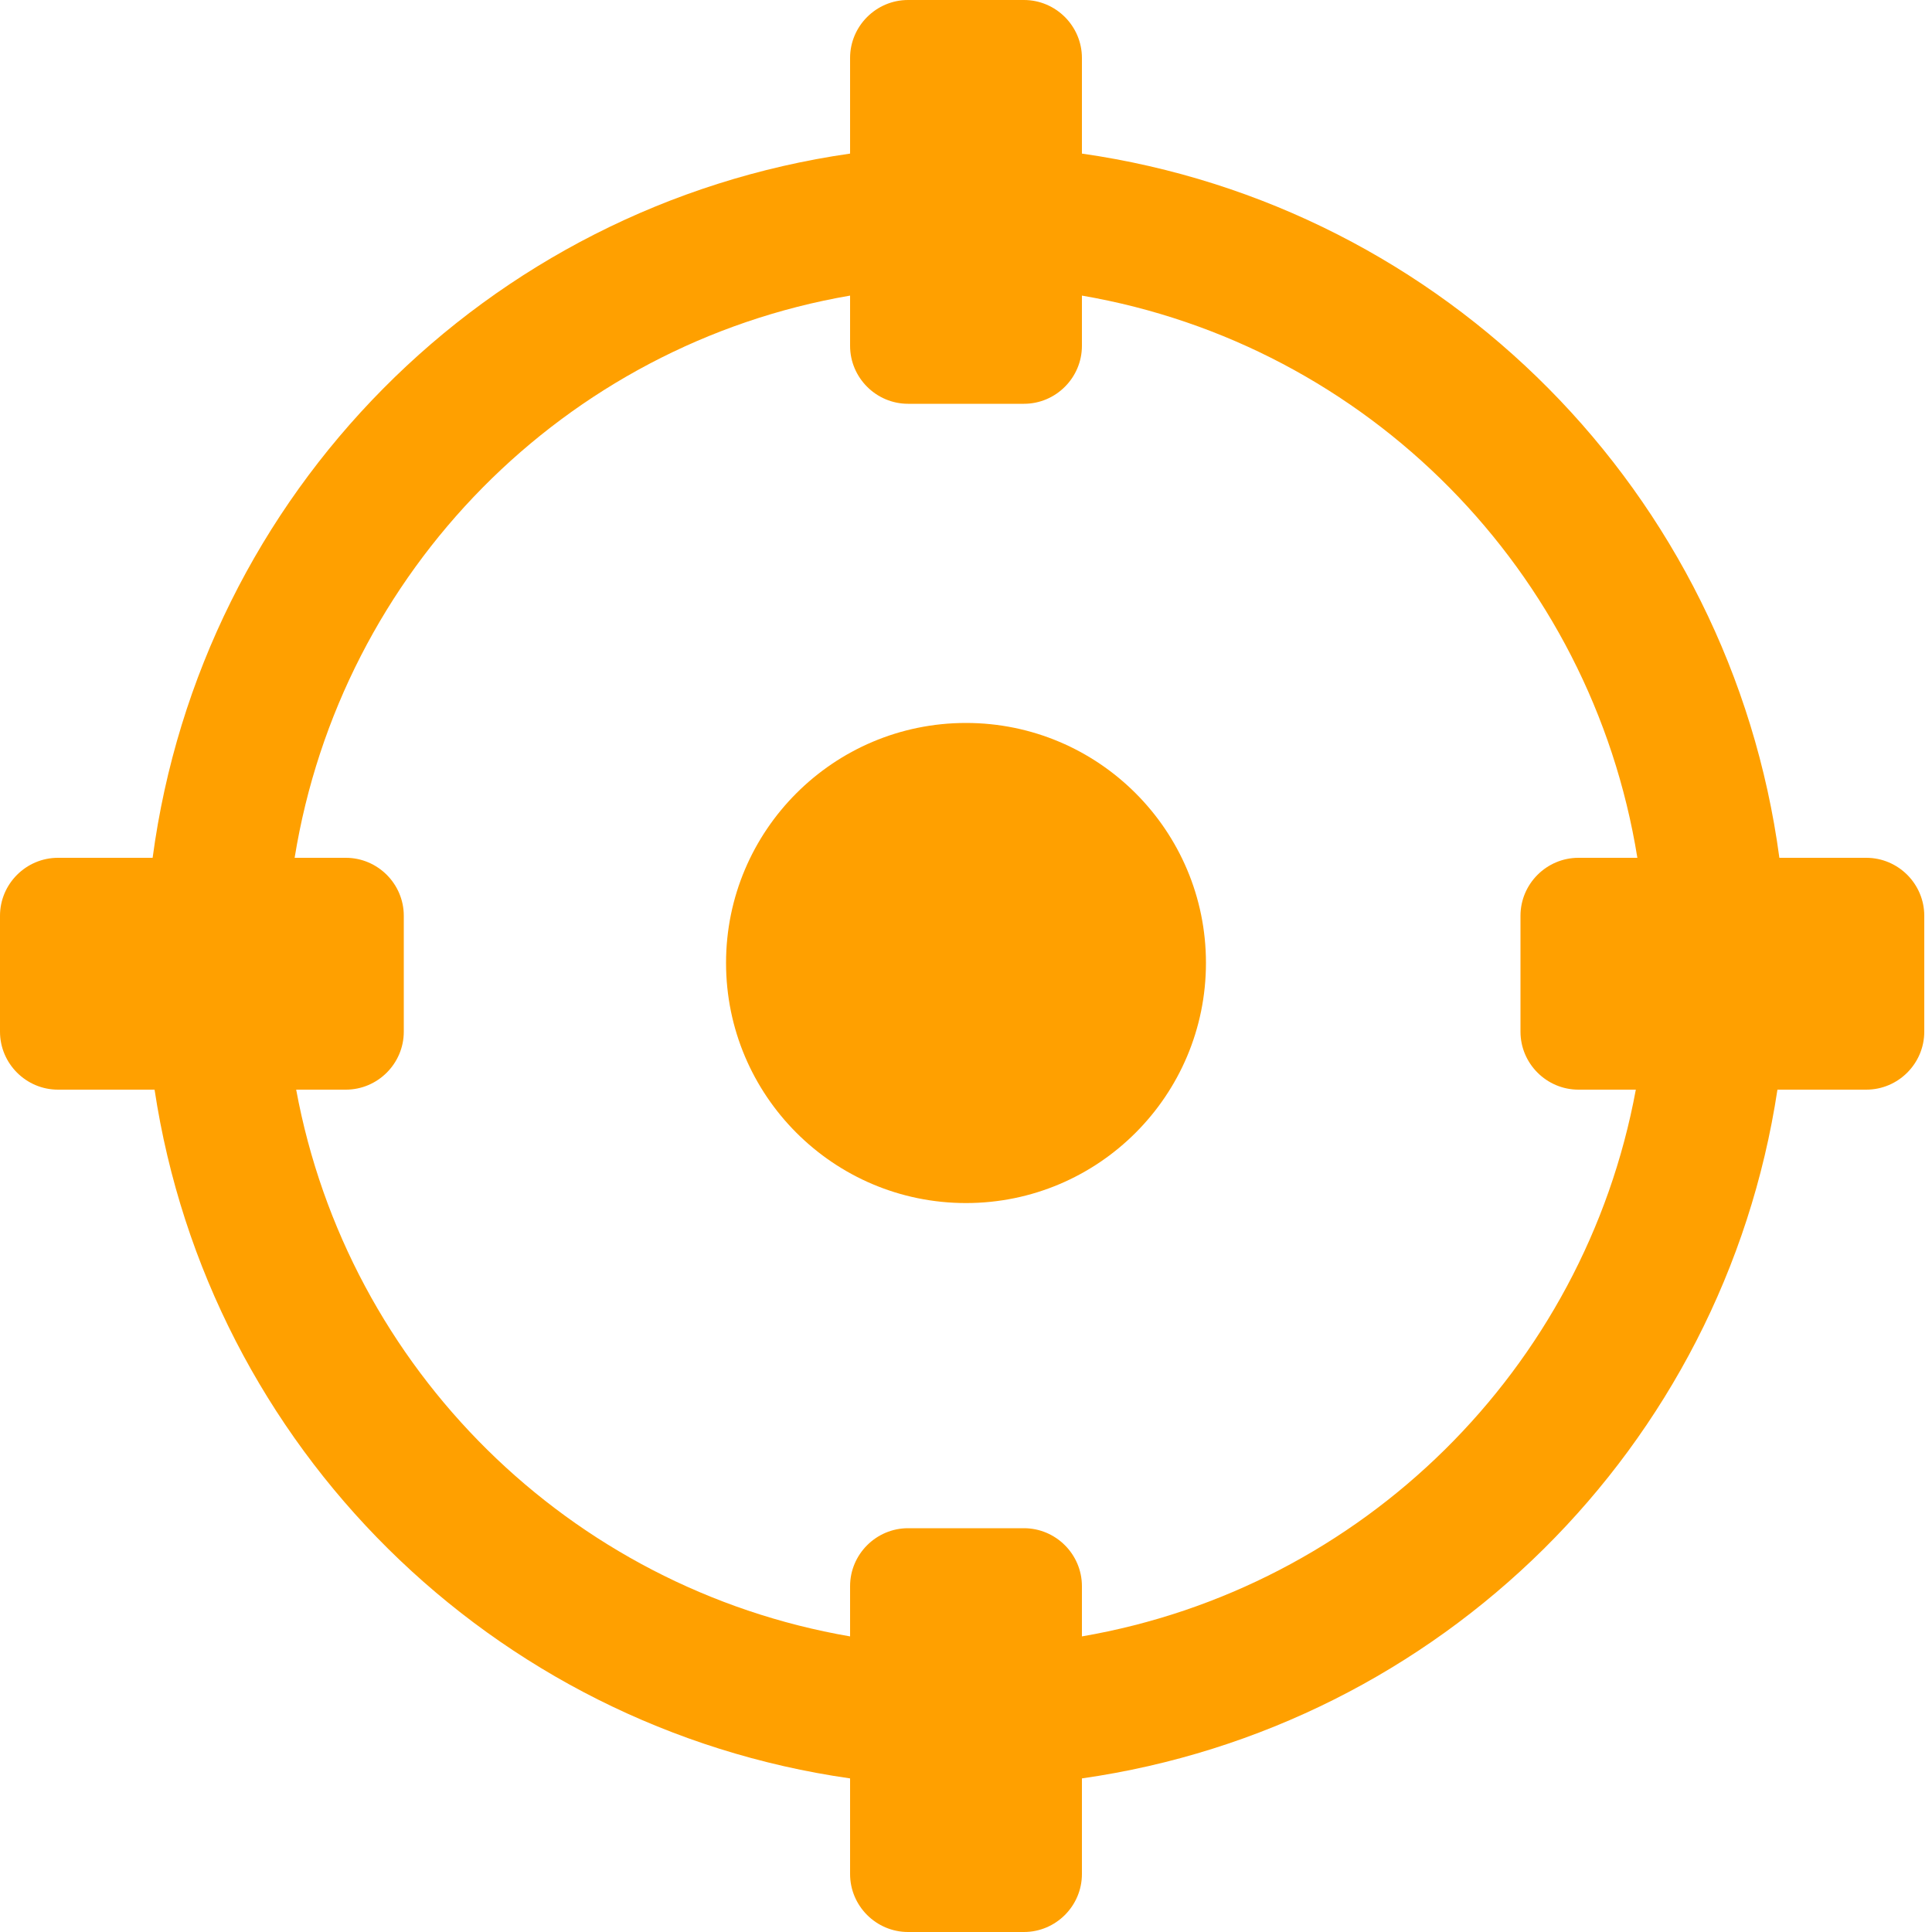 <svg width="10" height="10" viewBox="0 0 10 10" xmlns="http://www.w3.org/2000/svg"><g fill="#FFA000" fill-rule="evenodd"><path d="M3.758 4.984c0 .686.556 1.243 1.242 1.243.686 0 1.242-.557 1.242-1.243 0-.685-.556-1.242-1.242-1.242-.686 0-1.242.557-1.242 1.242z"/><path d="M9.66 4.44h-.45C8.957 2.553 7.48 1.064 5.6.795V.3c0-.165-.135-.3-.3-.3h-.6c-.165 0-.3.135-.3.3v.495C2.518 1.065 1.042 2.553.79 4.44H.3c-.165 0-.3.135-.3.3v.6c0 .165.135.3.3.3h.5c.28 1.85 1.745 3.3 3.6 3.565V9.7c0 .165.135.3.3.3h.6c.165 0 .3-.135.3-.3v-.495C7.455 8.94 8.92 7.49 9.2 5.64h.46c.165 0 .3-.135.3-.3v-.6c0-.165-.135-.3-.3-.3zM5.6 8.21c0-.165-.135-.3-.3-.3h-.6c-.165 0-.3.135-.3.3v.26c-1.452-.25-2.6-1.383-2.867-2.83h.257c.165 0 .3-.135.3-.3v-.6c0-.165-.135-.3-.3-.3h-.265c.24-1.484 1.397-2.656 2.875-2.91v.26c0 .165.135.3.3.3h.6c.165 0 .3-.135.3-.3v-.26c1.478.254 2.636 1.426 2.875 2.91H8.17c-.165 0-.3.135-.3.3v.6c0 .165.135.3.3.3h.297C8.2 7.087 7.052 8.22 5.6 8.47v-.26z"/></g></svg>